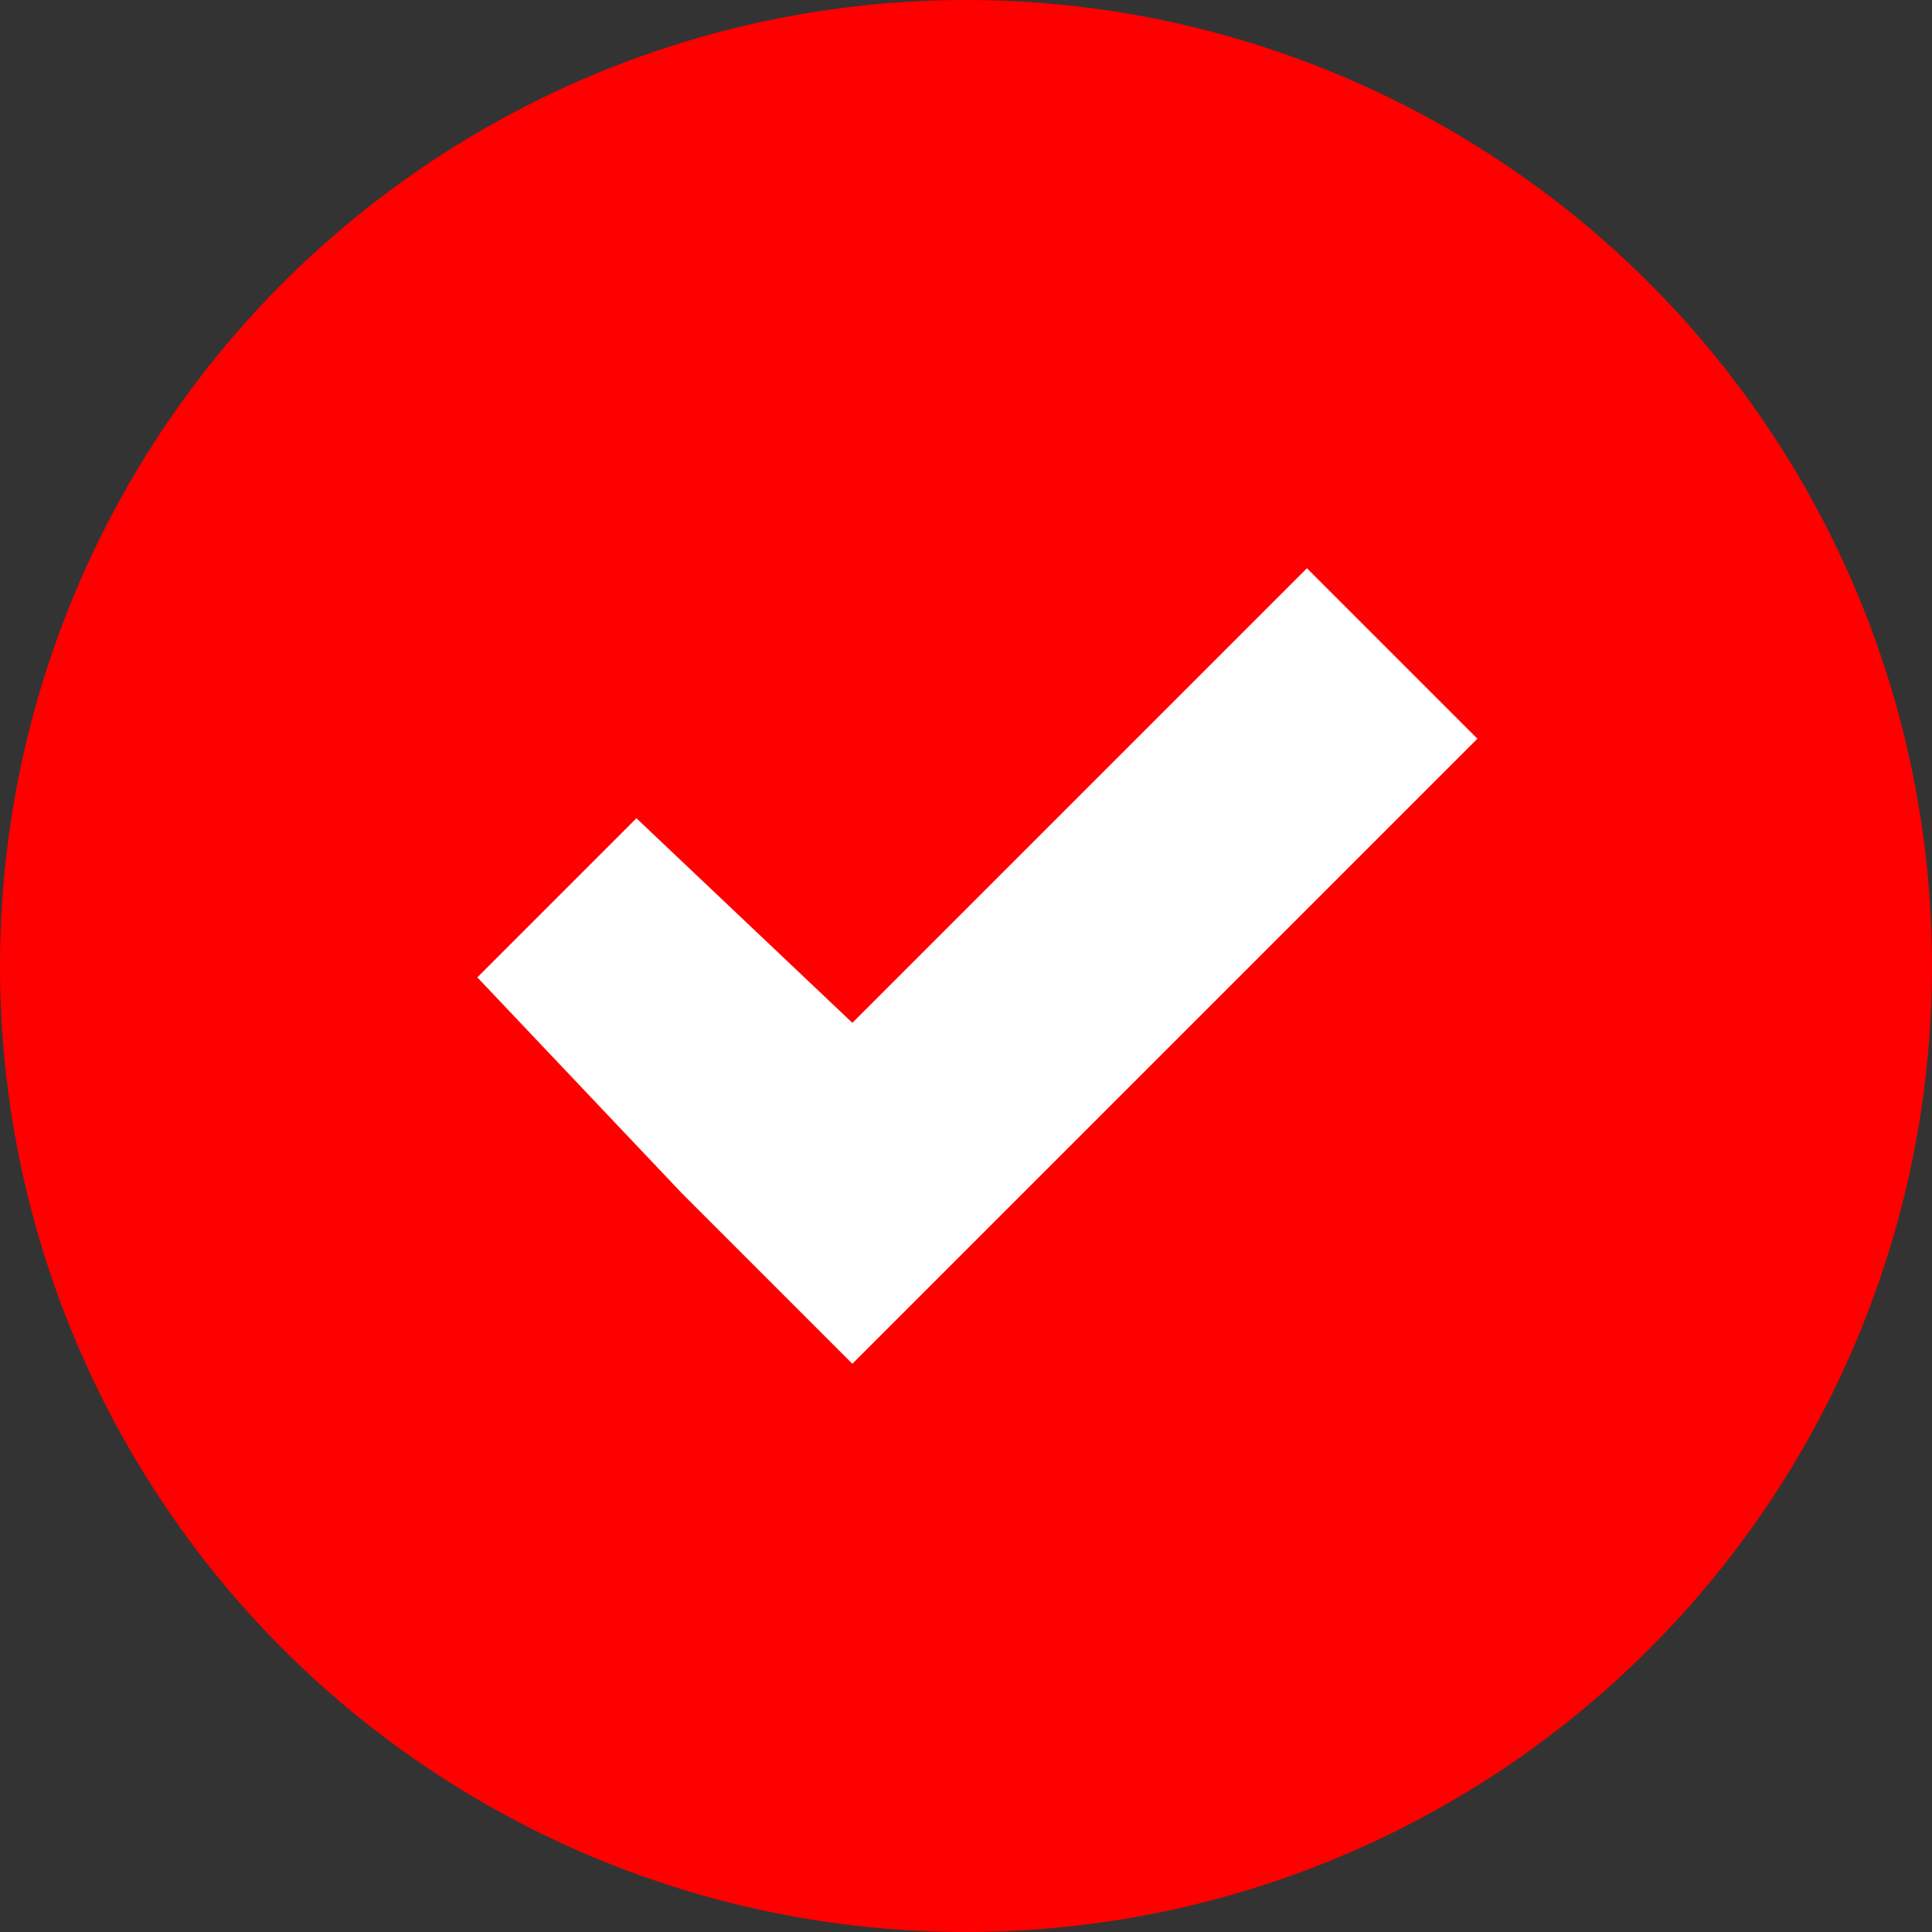 <svg id="Layer_1" xmlns="http://www.w3.org/2000/svg" viewBox="0 0 17 17"><rect x="0" y="0" width="17" height="17" fill="#333333" stroke="none"/><style>.st0{fill:red}.st1{fill:#fff}</style><circle class="st0" cx="8.5" cy="8.5" r="8.5"/><path class="st1" d="M11.5 5l-4 4-1.9-1.8-1.4 1.4L6 10.5 7.5 12 13 6.5z"/></svg>